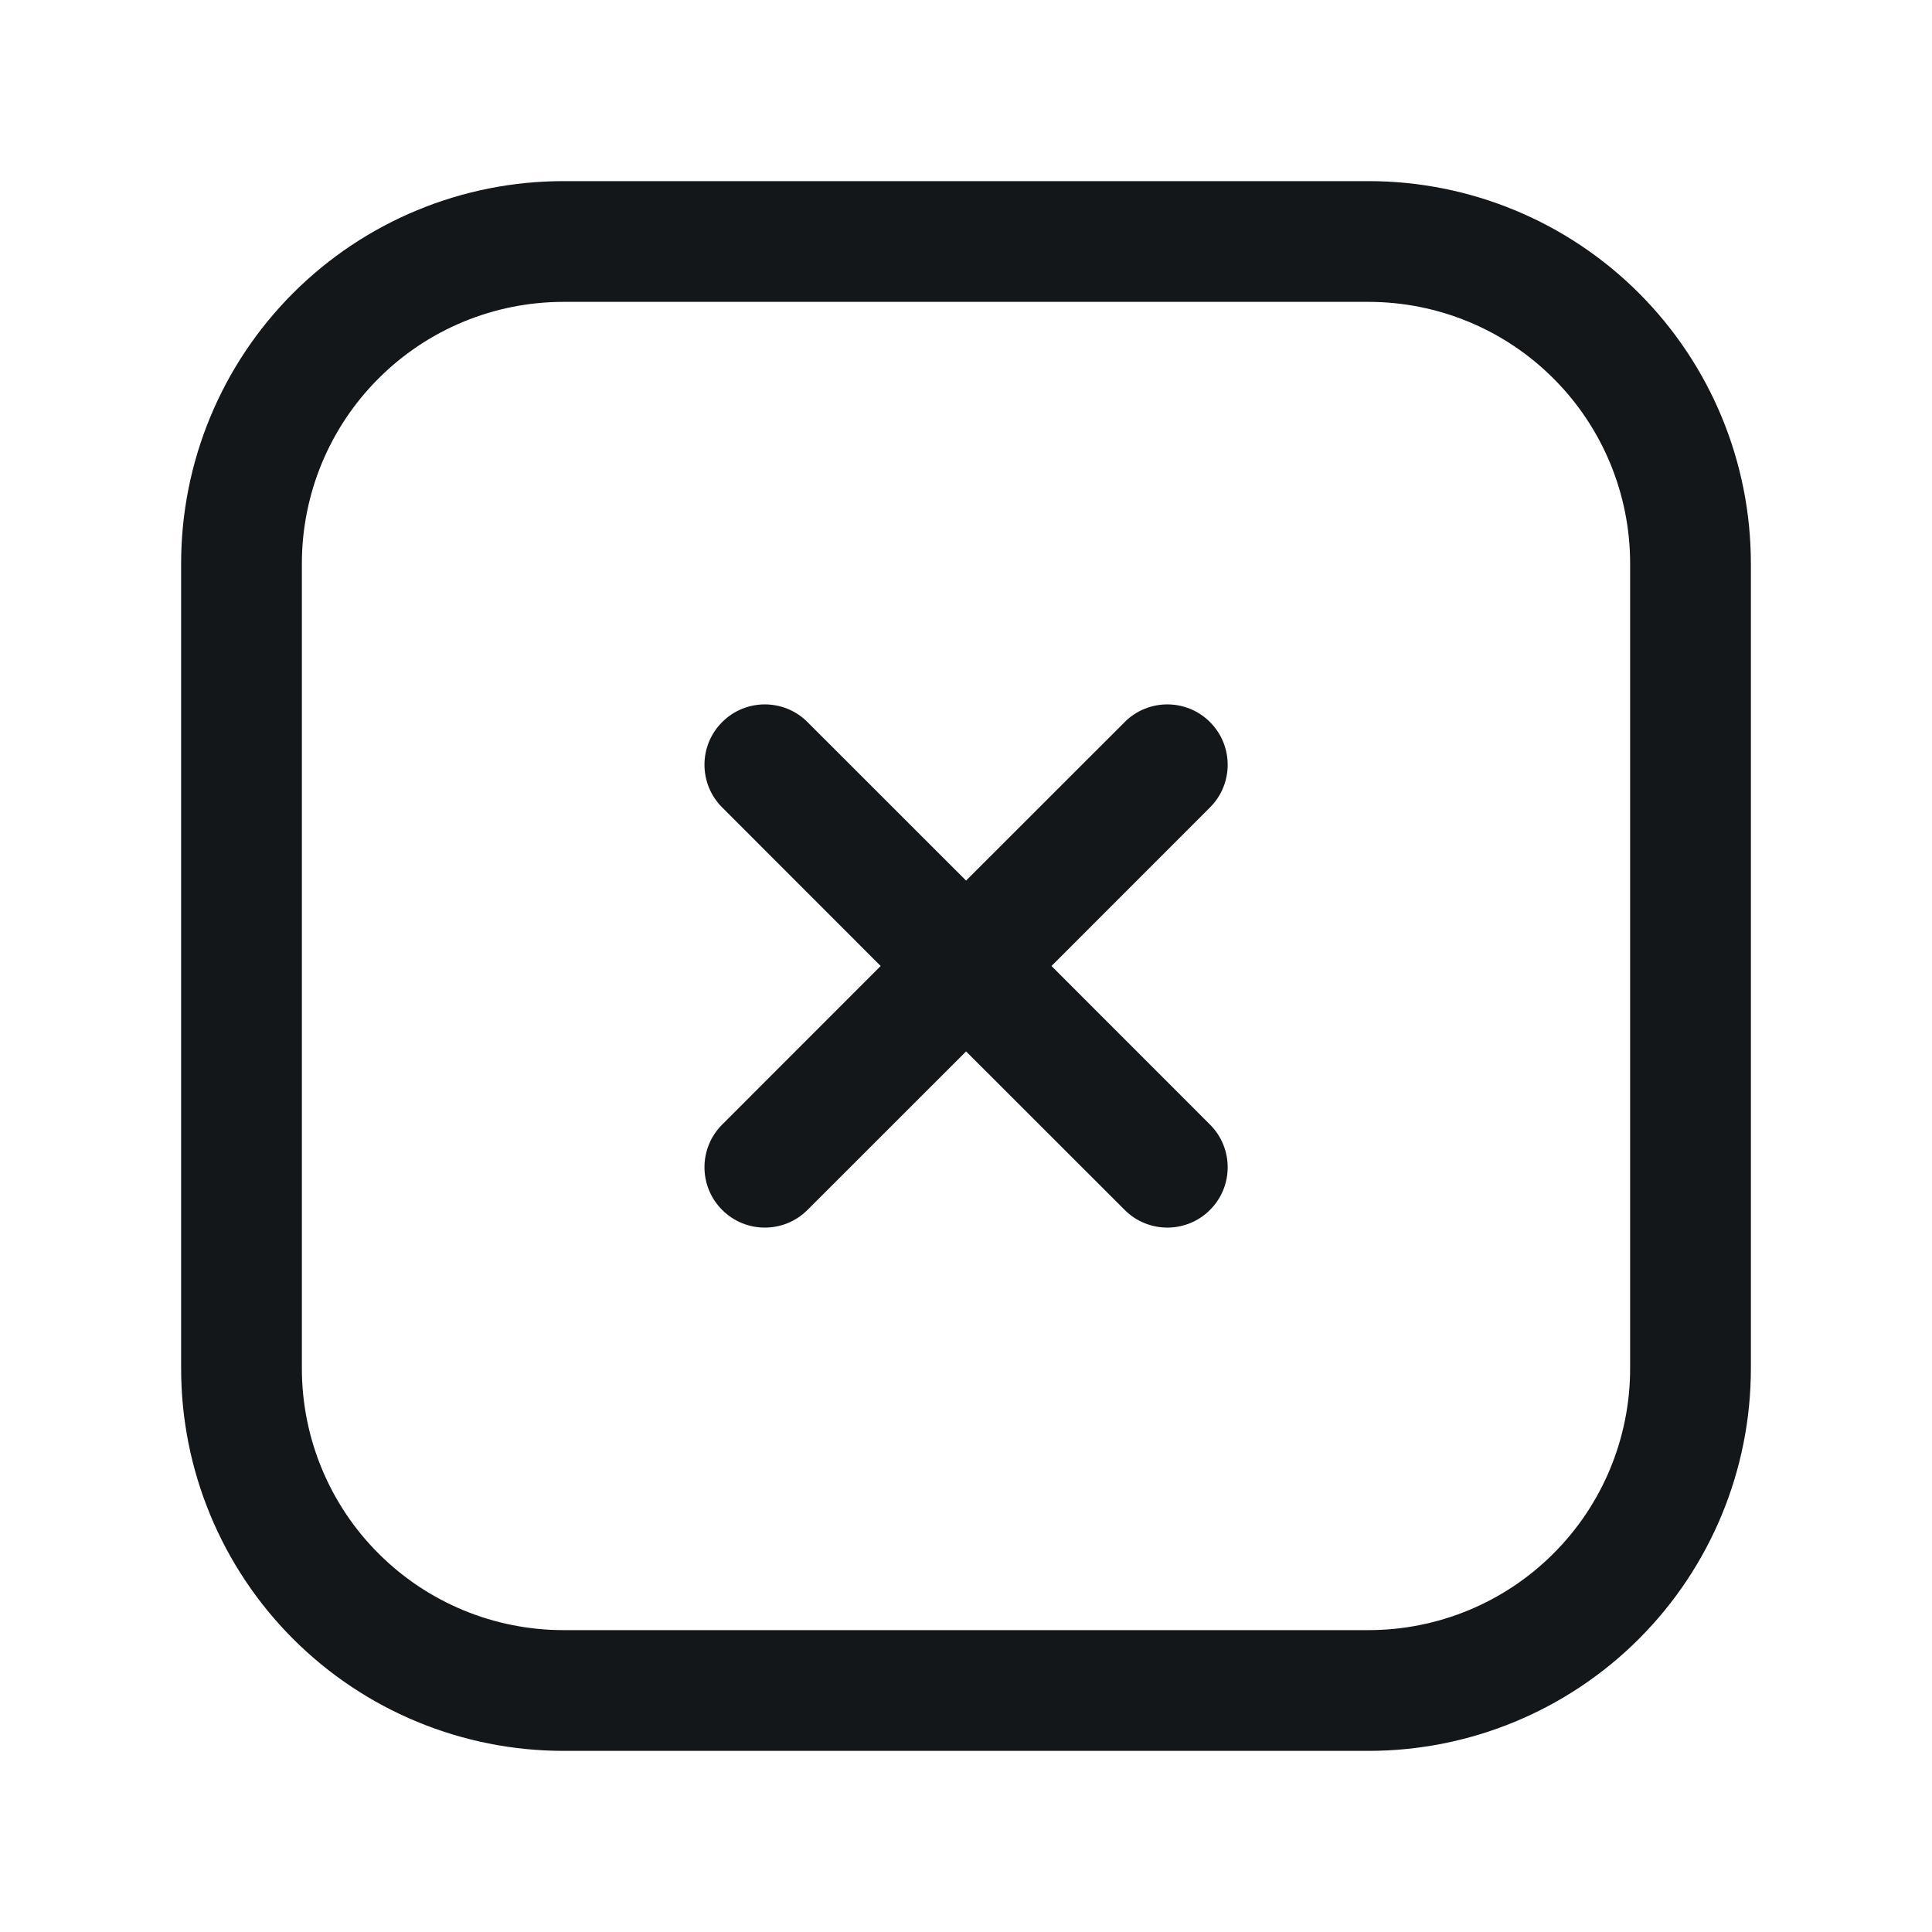 <svg xmlns="http://www.w3.org/2000/svg" width="24" height="24" fill="none" viewBox="0 0 24 24"><path fill="#14171A" fill-rule="evenodd" d="M21.75 7C21.75 5.74 21.25 4.532 20.359 3.641C19.468 2.75 18.26 2.25 17 2.25H7C5.74 2.25 4.532 2.75 3.641 3.641C2.75 4.532 2.25 5.74 2.25 7V17C2.25 18.26 2.75 19.468 3.641 20.359C4.532 21.25 5.74 21.75 7 21.75H17C18.26 21.75 19.468 21.25 20.359 20.359C21.25 19.468 21.75 18.26 21.75 17V7ZM20.25 7V17C20.25 17.862 19.908 18.689 19.298 19.298C18.689 19.908 17.862 20.25 17 20.25H7C6.138 20.25 5.311 19.908 4.702 19.298C4.092 18.689 3.75 17.862 3.75 17V7C3.75 6.138 4.092 5.311 4.702 4.702C5.311 4.092 6.138 3.75 7 3.75H17C17.862 3.75 18.689 4.092 19.298 4.702C19.908 5.311 20.25 6.138 20.25 7Z" clip-rule="evenodd"/><path fill="#14171A" fill-rule="evenodd" d="M10.94 12L8.971 10.03C8.678 9.738 8.678 9.262 8.971 8.97C9.263 8.677 9.739 8.677 10.031 8.97L12.001 10.939L13.971 8.97C14.263 8.677 14.739 8.677 15.031 8.97C15.324 9.262 15.324 9.738 15.031 10.03L13.062 12L15.031 13.97C15.324 14.262 15.324 14.738 15.031 15.03C14.739 15.323 14.263 15.323 13.971 15.03L12.001 13.061L10.031 15.03C9.739 15.323 9.263 15.323 8.971 15.03C8.678 14.738 8.678 14.262 8.971 13.97L10.94 12Z" clip-rule="evenodd"/></svg>